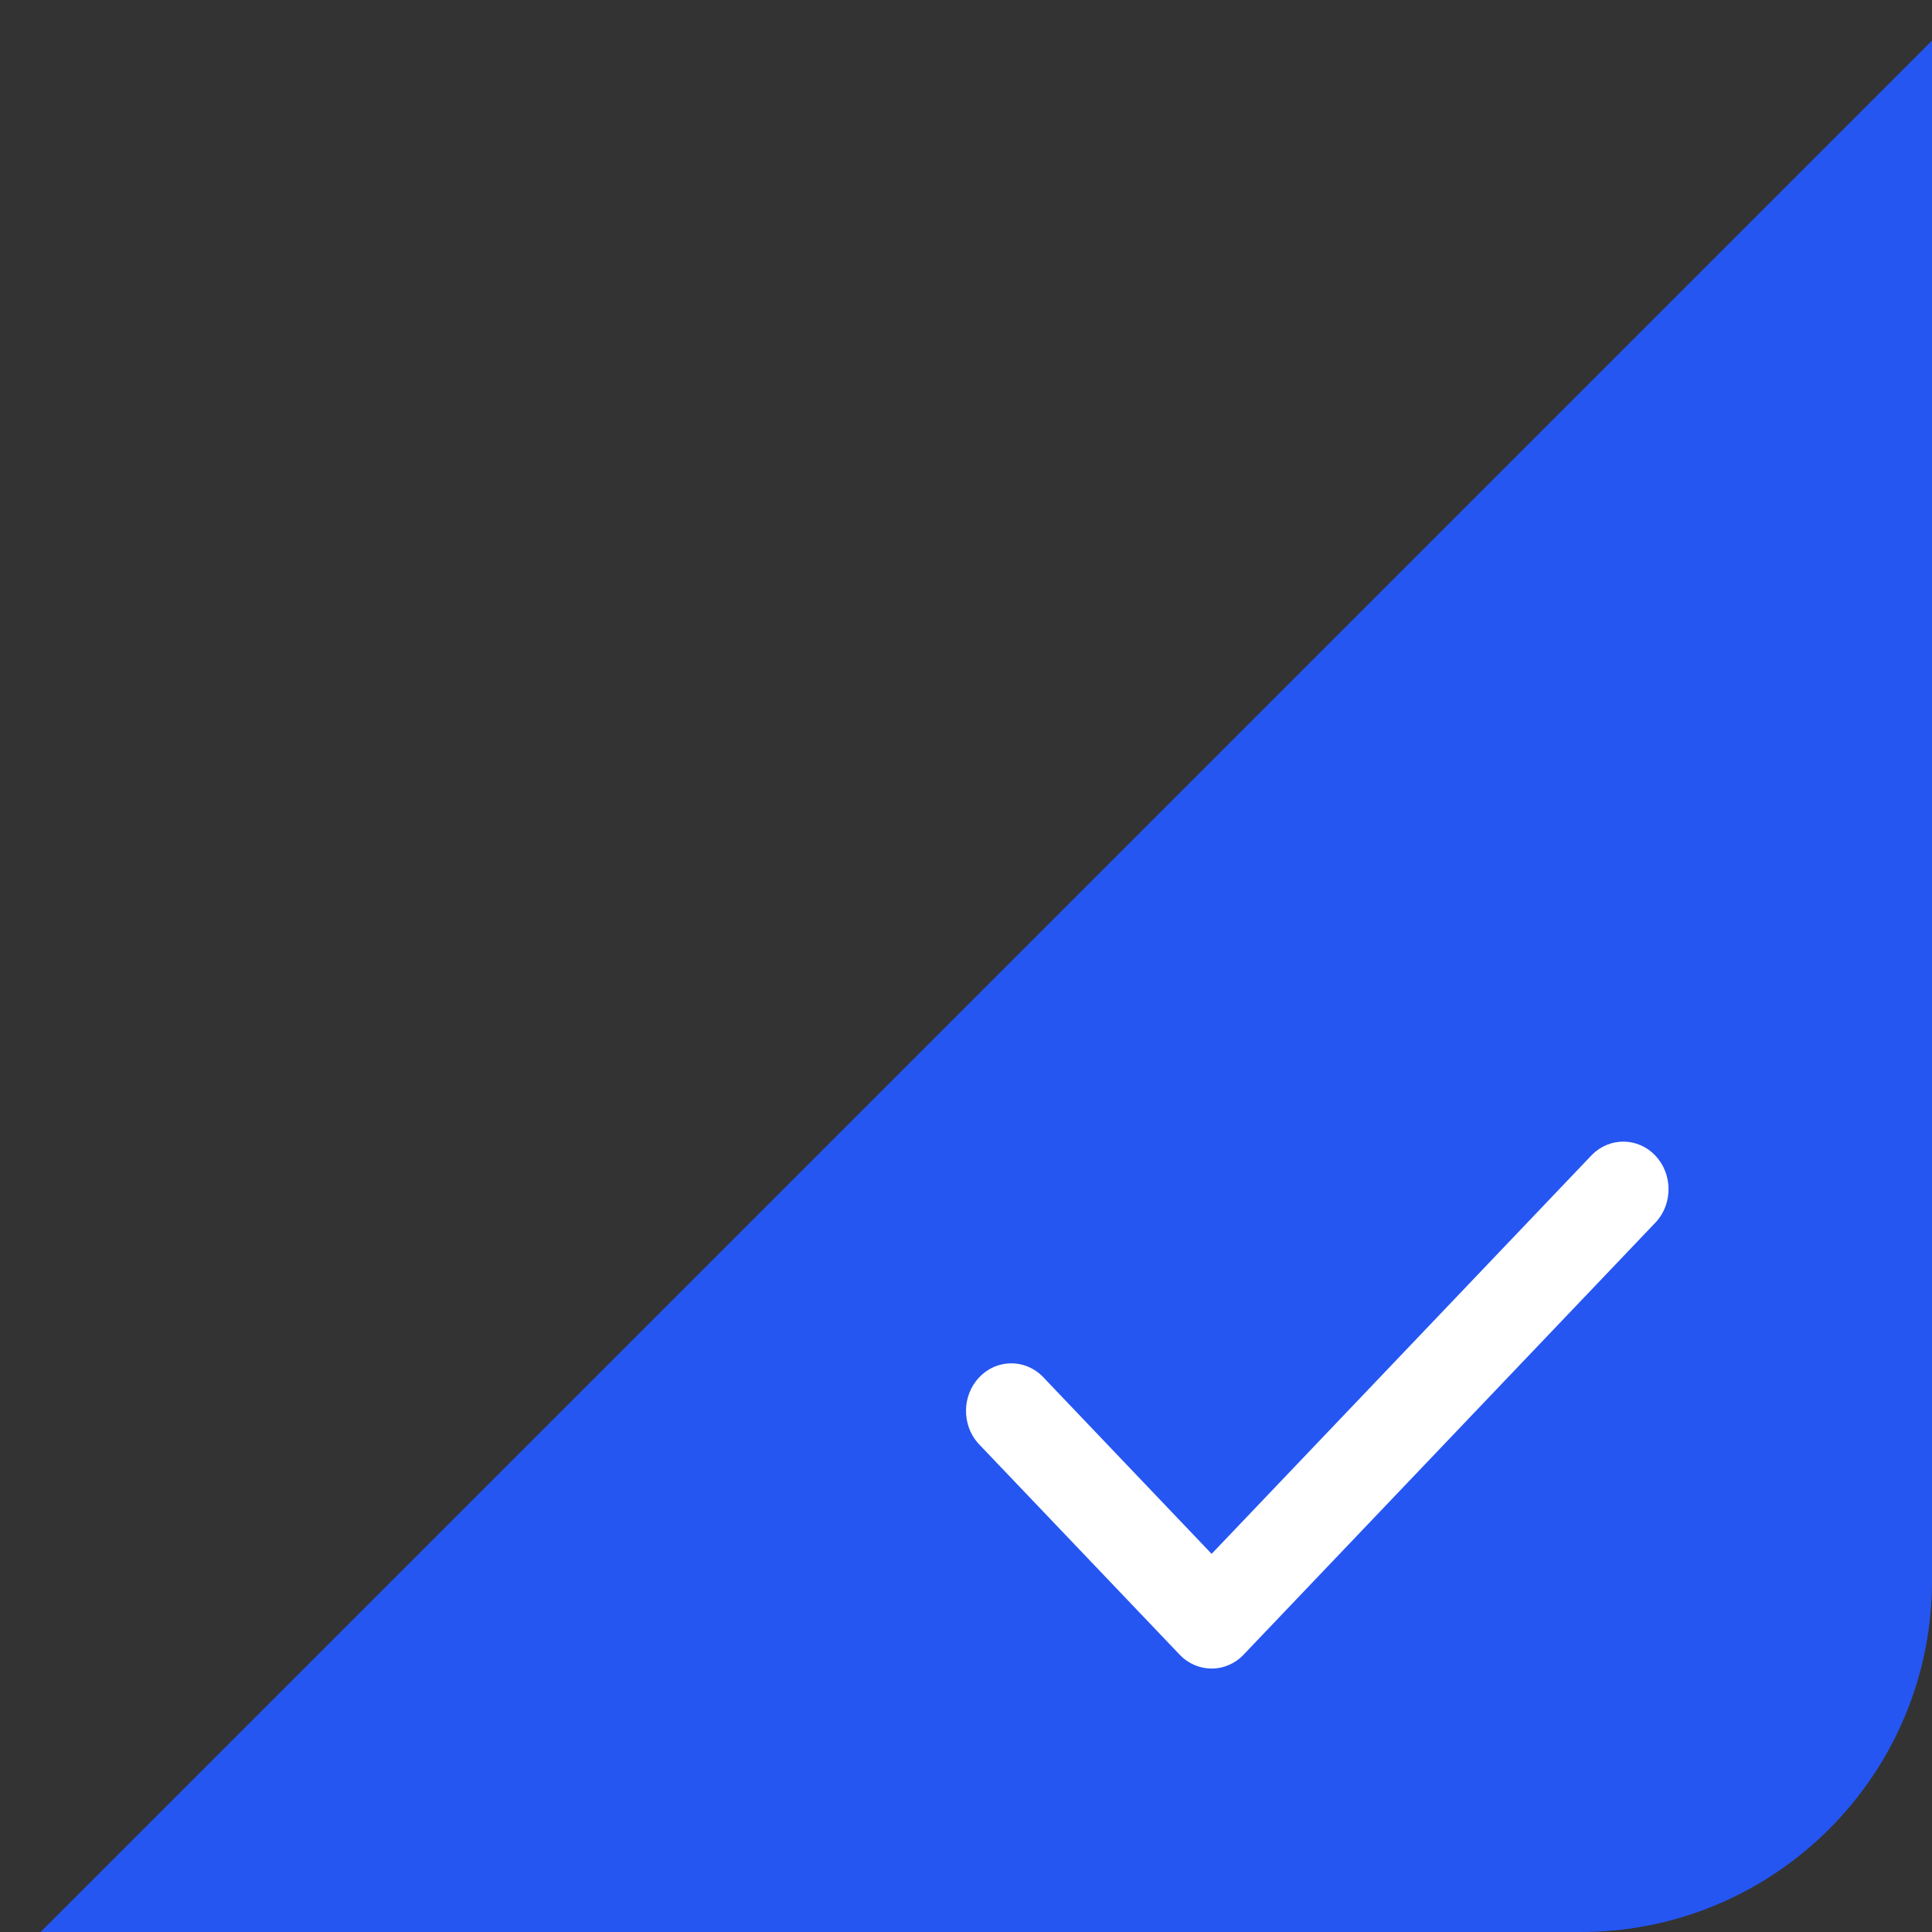 <?xml version="1.0" encoding="UTF-8"?>
<svg width="22px" height="22px" viewBox="0 0 22 22" version="1.1" xmlns="http://www.w3.org/2000/svg" xmlns:xlink="http://www.w3.org/1999/xlink">
    <rect x="0" y="0" width="22" height="22" fill="#333333" stroke="none"/>
    <!-- Generator: Sketch 52.5 (67469) - http://www.bohemiancoding.com/sketch -->
    <title>勾选</title>
    <desc>Created with Sketch.</desc>
    <g id="页面-1" stroke="none" stroke-width="1" fill="none" fill-rule="evenodd">
        <g id="工作台——待费用确认" transform="translate(-570, -233)">
            <g id="勾选" transform="translate(568, 231)">
                <rect id="矩形" fill-rule="nonzero" x="0" y="0" width="24" height="24"></rect>
                <path d="M24,2.462 L24,20 C24,22.209 22.209,24 20,24 L2.462,24 L24,2.462 Z" id="矩形" fill="#2556F2" fill-rule="nonzero"></path>
                <g transform="translate(12, 13)" id="分组">
                    <g>
                        <rect id="矩形" fill="#000000" opacity="0" x="0" y="0" width="10" height="10"></rect>
                        <path d="M1.151,4.683 C0.955,4.889 0.949,5.222 1.138,5.435 L3.433,7.842 C3.634,8.053 3.96,8.053 4.161,7.842 L8.862,2.91 C9.051,2.697 9.045,2.365 8.849,2.158 C8.653,1.952 8.336,1.947 8.133,2.145 L3.797,6.694 L1.867,4.669 C1.664,4.471 1.347,4.477 1.151,4.683 Z" id="路径" fill="#FFFFFF"></path>
                    </g>
                </g>
            </g>
        </g>
    </g>
</svg>
